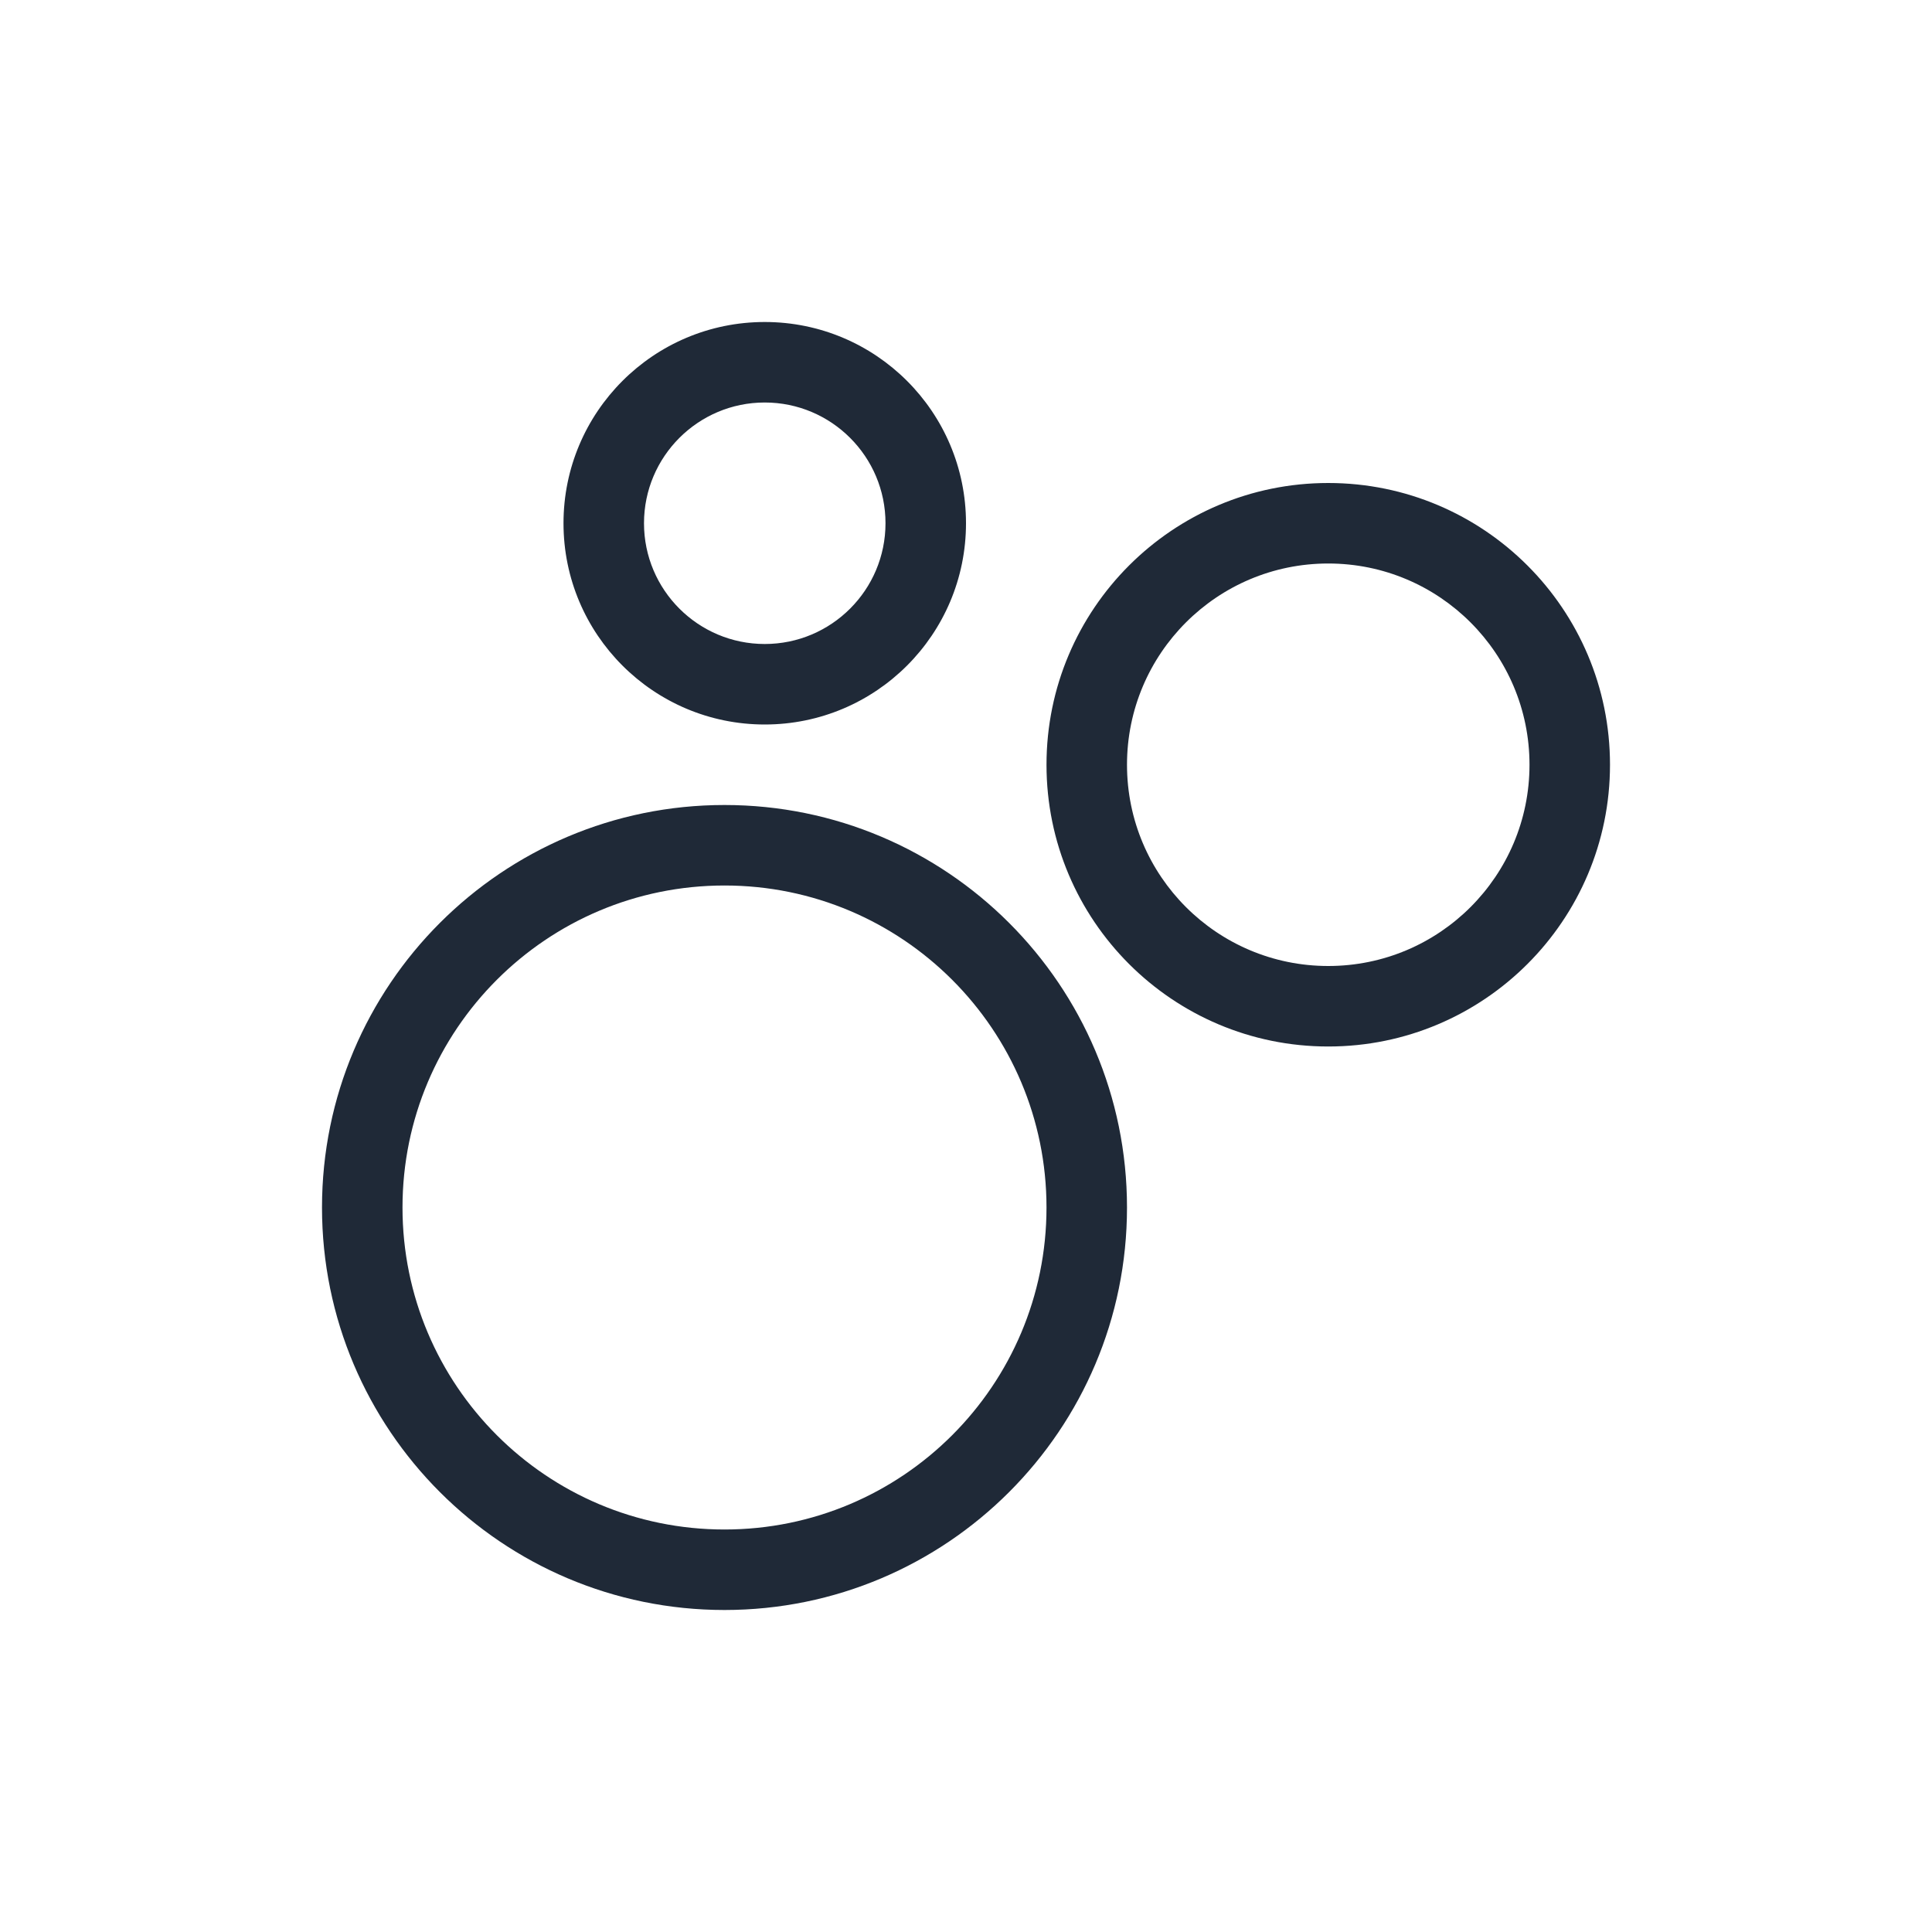 <svg width="24" height="24" viewBox="0 0 24 24" fill="none" xmlns="http://www.w3.org/2000/svg">
<path fill-rule="evenodd" clip-rule="evenodd" d="M12 6.5C12 7.881 10.881 9 9.5 9C8.119 9 7 7.881 7 6.5C7 5.119 8.119 4 9.5 4C10.881 4 12 5.119 12 6.5ZM20 9.5C20 11.433 18.433 13 16.5 13C14.567 13 13 11.433 13 9.5C13 7.567 14.567 6 16.5 6C18.433 6 20 7.567 20 9.5ZM14 15C14 17.761 11.761 20 9 20C6.239 20 4 17.761 4 15C4 12.239 6.239 10 9 10C11.761 10 14 12.239 14 15ZM11 6.5C11 7.328 10.328 8 9.5 8C8.672 8 8 7.328 8 6.5C8 5.672 8.672 5 9.5 5C10.328 5 11 5.672 11 6.5ZM16.5 12C17.881 12 19 10.881 19 9.5C19 8.119 17.881 7 16.5 7C15.119 7 14 8.119 14 9.5C14 10.881 15.119 12 16.5 12ZM9 19C11.209 19 13 17.209 13 15C13 12.791 11.209 11 9 11C6.791 11 5 12.791 5 15C5 17.209 6.791 19 9 19Z" fill="#1F2937"/>
</svg>

